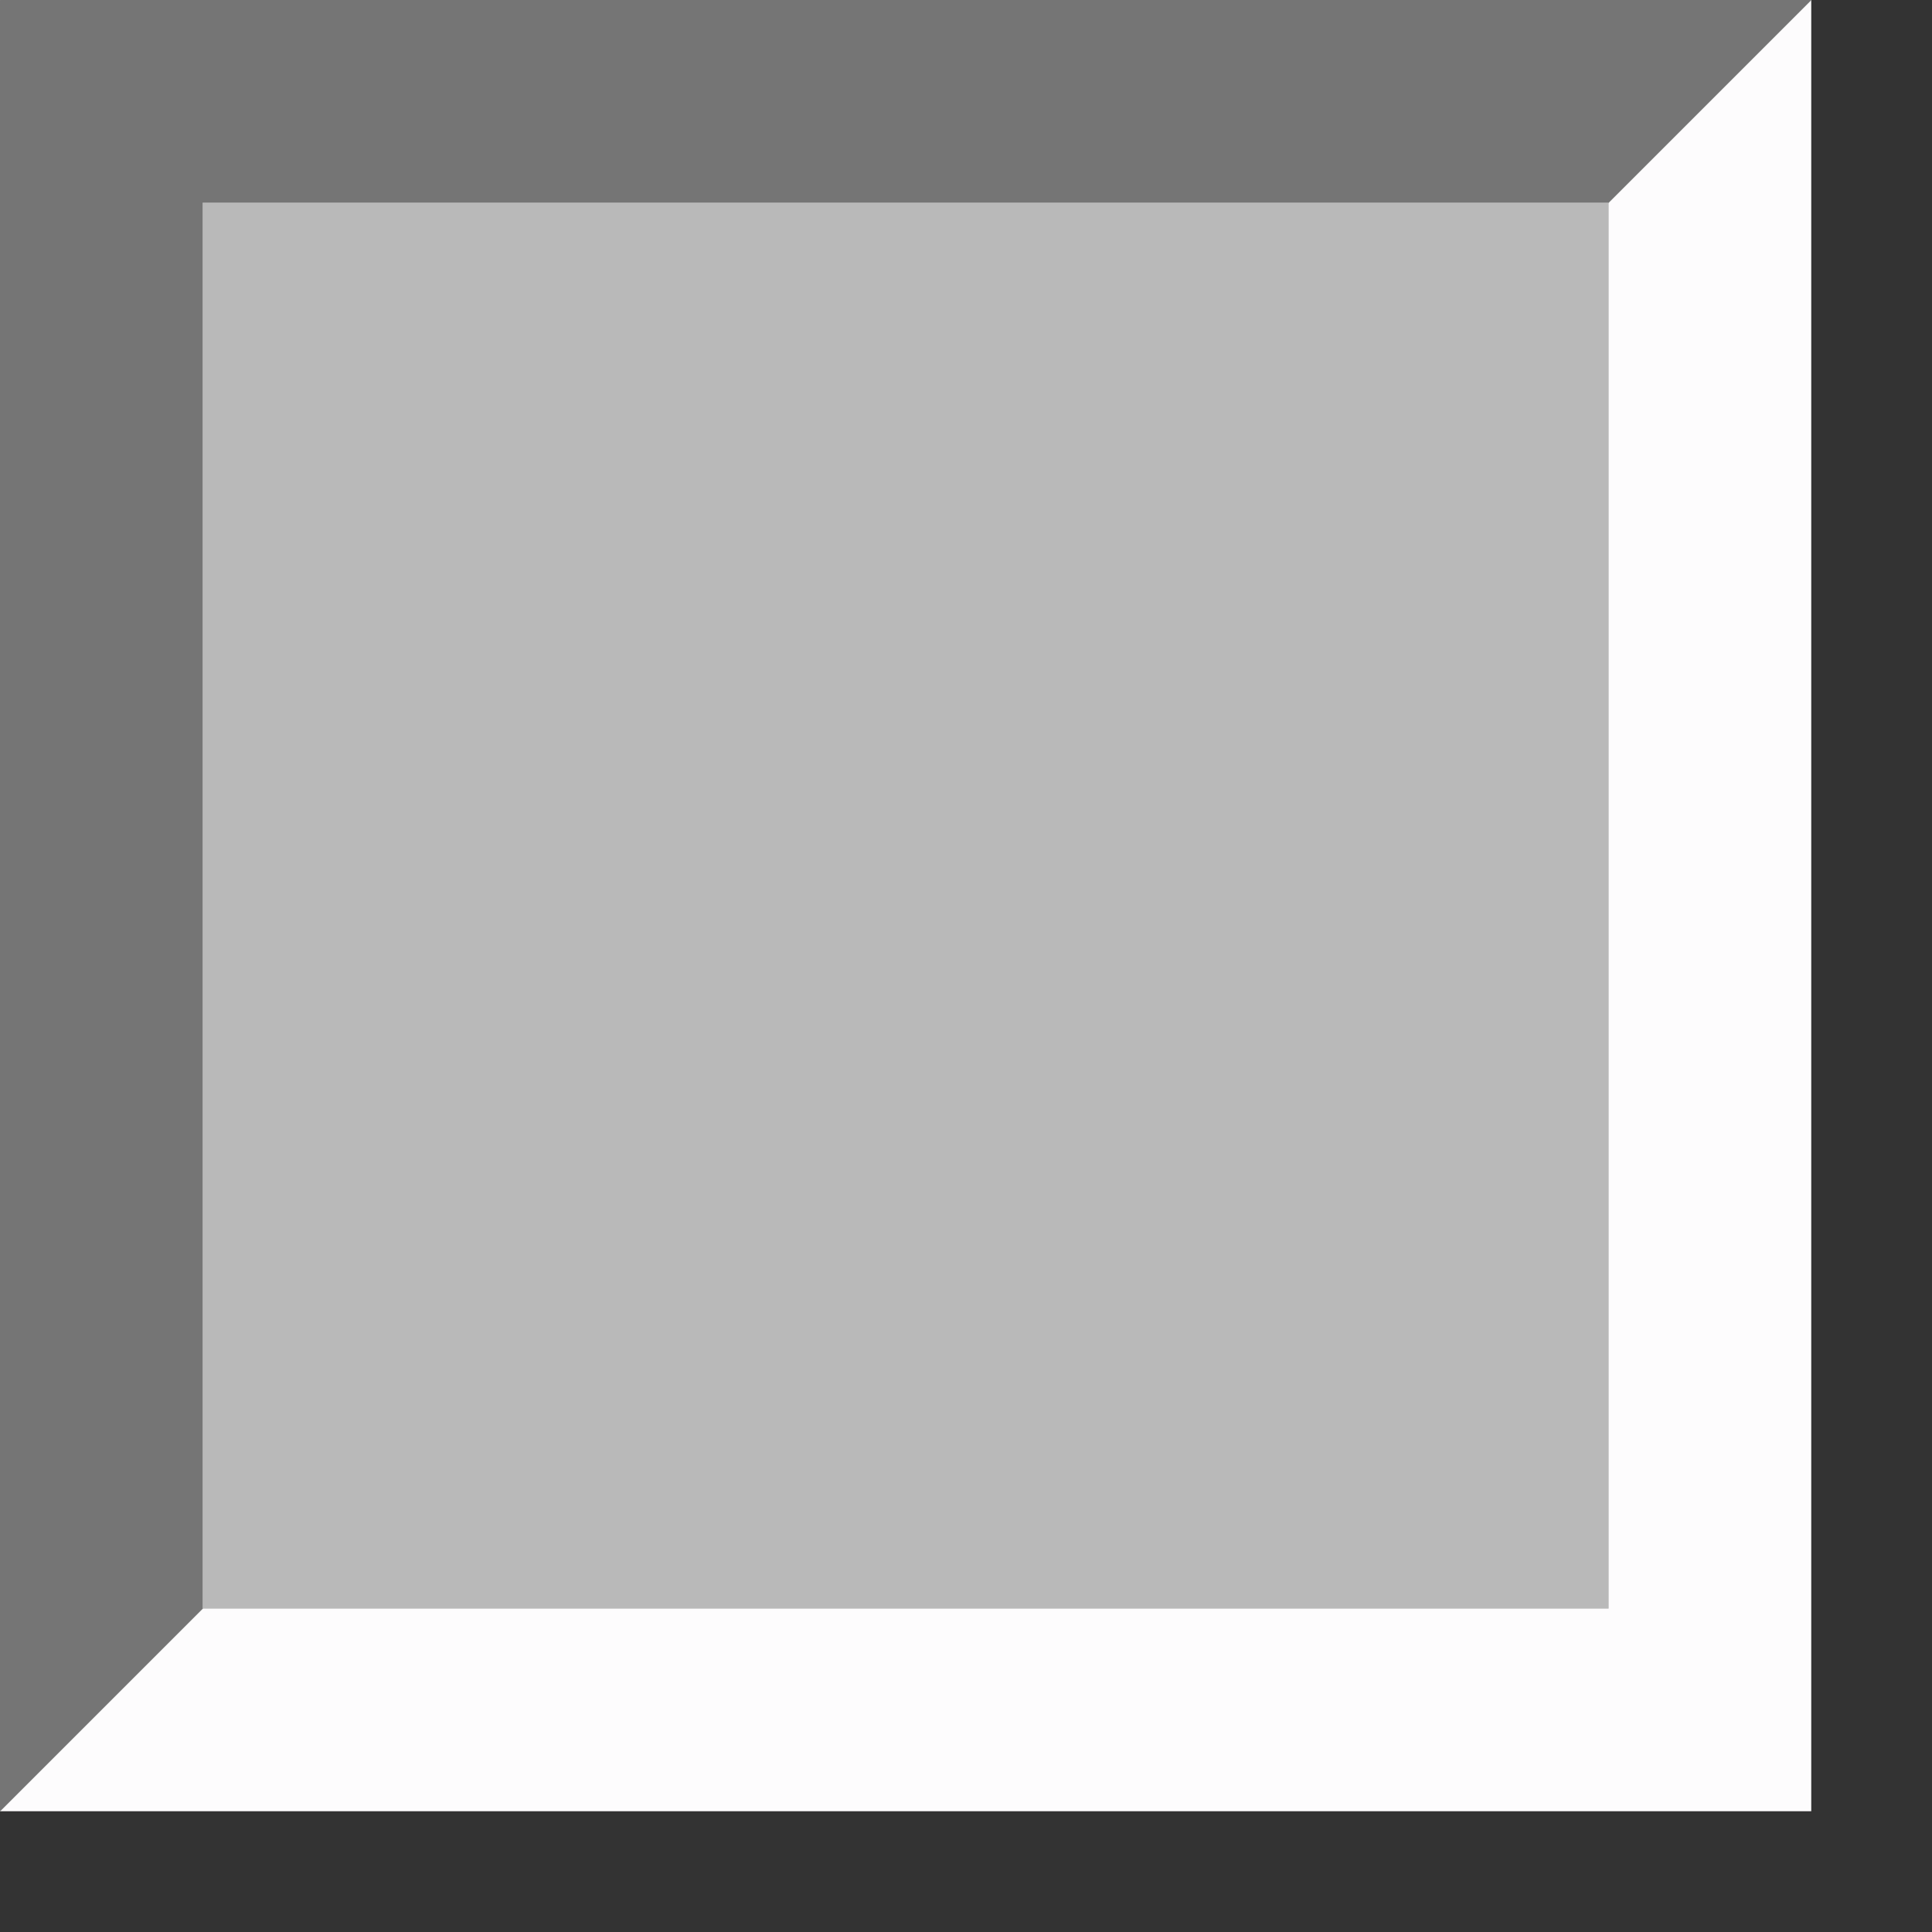 <?xml version="1.0" standalone="no"?>
<!DOCTYPE svg PUBLIC "-//W3C//DTD SVG 20010904//EN" "http://www.w3.org/TR/2001/REC-SVG-20010904/DTD/svg10.dtd">
<!-- Created using Karbon, part of Calligra: http://www.calligra.org/karbon -->
<svg xmlns="http://www.w3.org/2000/svg" xmlns:xlink="http://www.w3.org/1999/xlink" width="60.8pt" height="60.8pt">
<rect width="100%" height="100%" fill="#333333" stroke="none"/>
<defs/>
<g id="layer0">
  <g id="group0" transform="translate(-0.625, -0.625)" fill="none">
   <path id="rect1313_65_" transform="matrix(-1 0 0 -1 76.625 76.625)" fill="#fdfcfd" d="M0.009 0L75.991 0C75.996 0 76 0.004 76 0.009L76 75.99C76 75.996 75.996 76 75.991 76L0.009 76C0.004 76 0 75.996 0 75.99L0 0.009C0 0.004 0.004 0 0.009 0Z"/>
   <path id="path1341_65_" transform="matrix(-1 0 0 -1 76.625 76.625)" fill="#757575" d="M75.99 0C75.995 0 76 0.005 76 0.01L76 75.991C76 75.996 75.995 76 75.99 76L0.009 76C0.004 76 0 75.996 0 75.991Z"/>
   <path id="rect1311_65_" transform="matrix(-1 0 0 -1 68.125 68.125)" fill="#b9b9b9" d="M0.008 0L58.992 0L59 0.008L59 58.991L58.992 59L0.008 59L0 58.991L0 0.008Z"/>
  </g>
  <g id="group1" transform="" fill="none"/>
 </g>
</svg>

